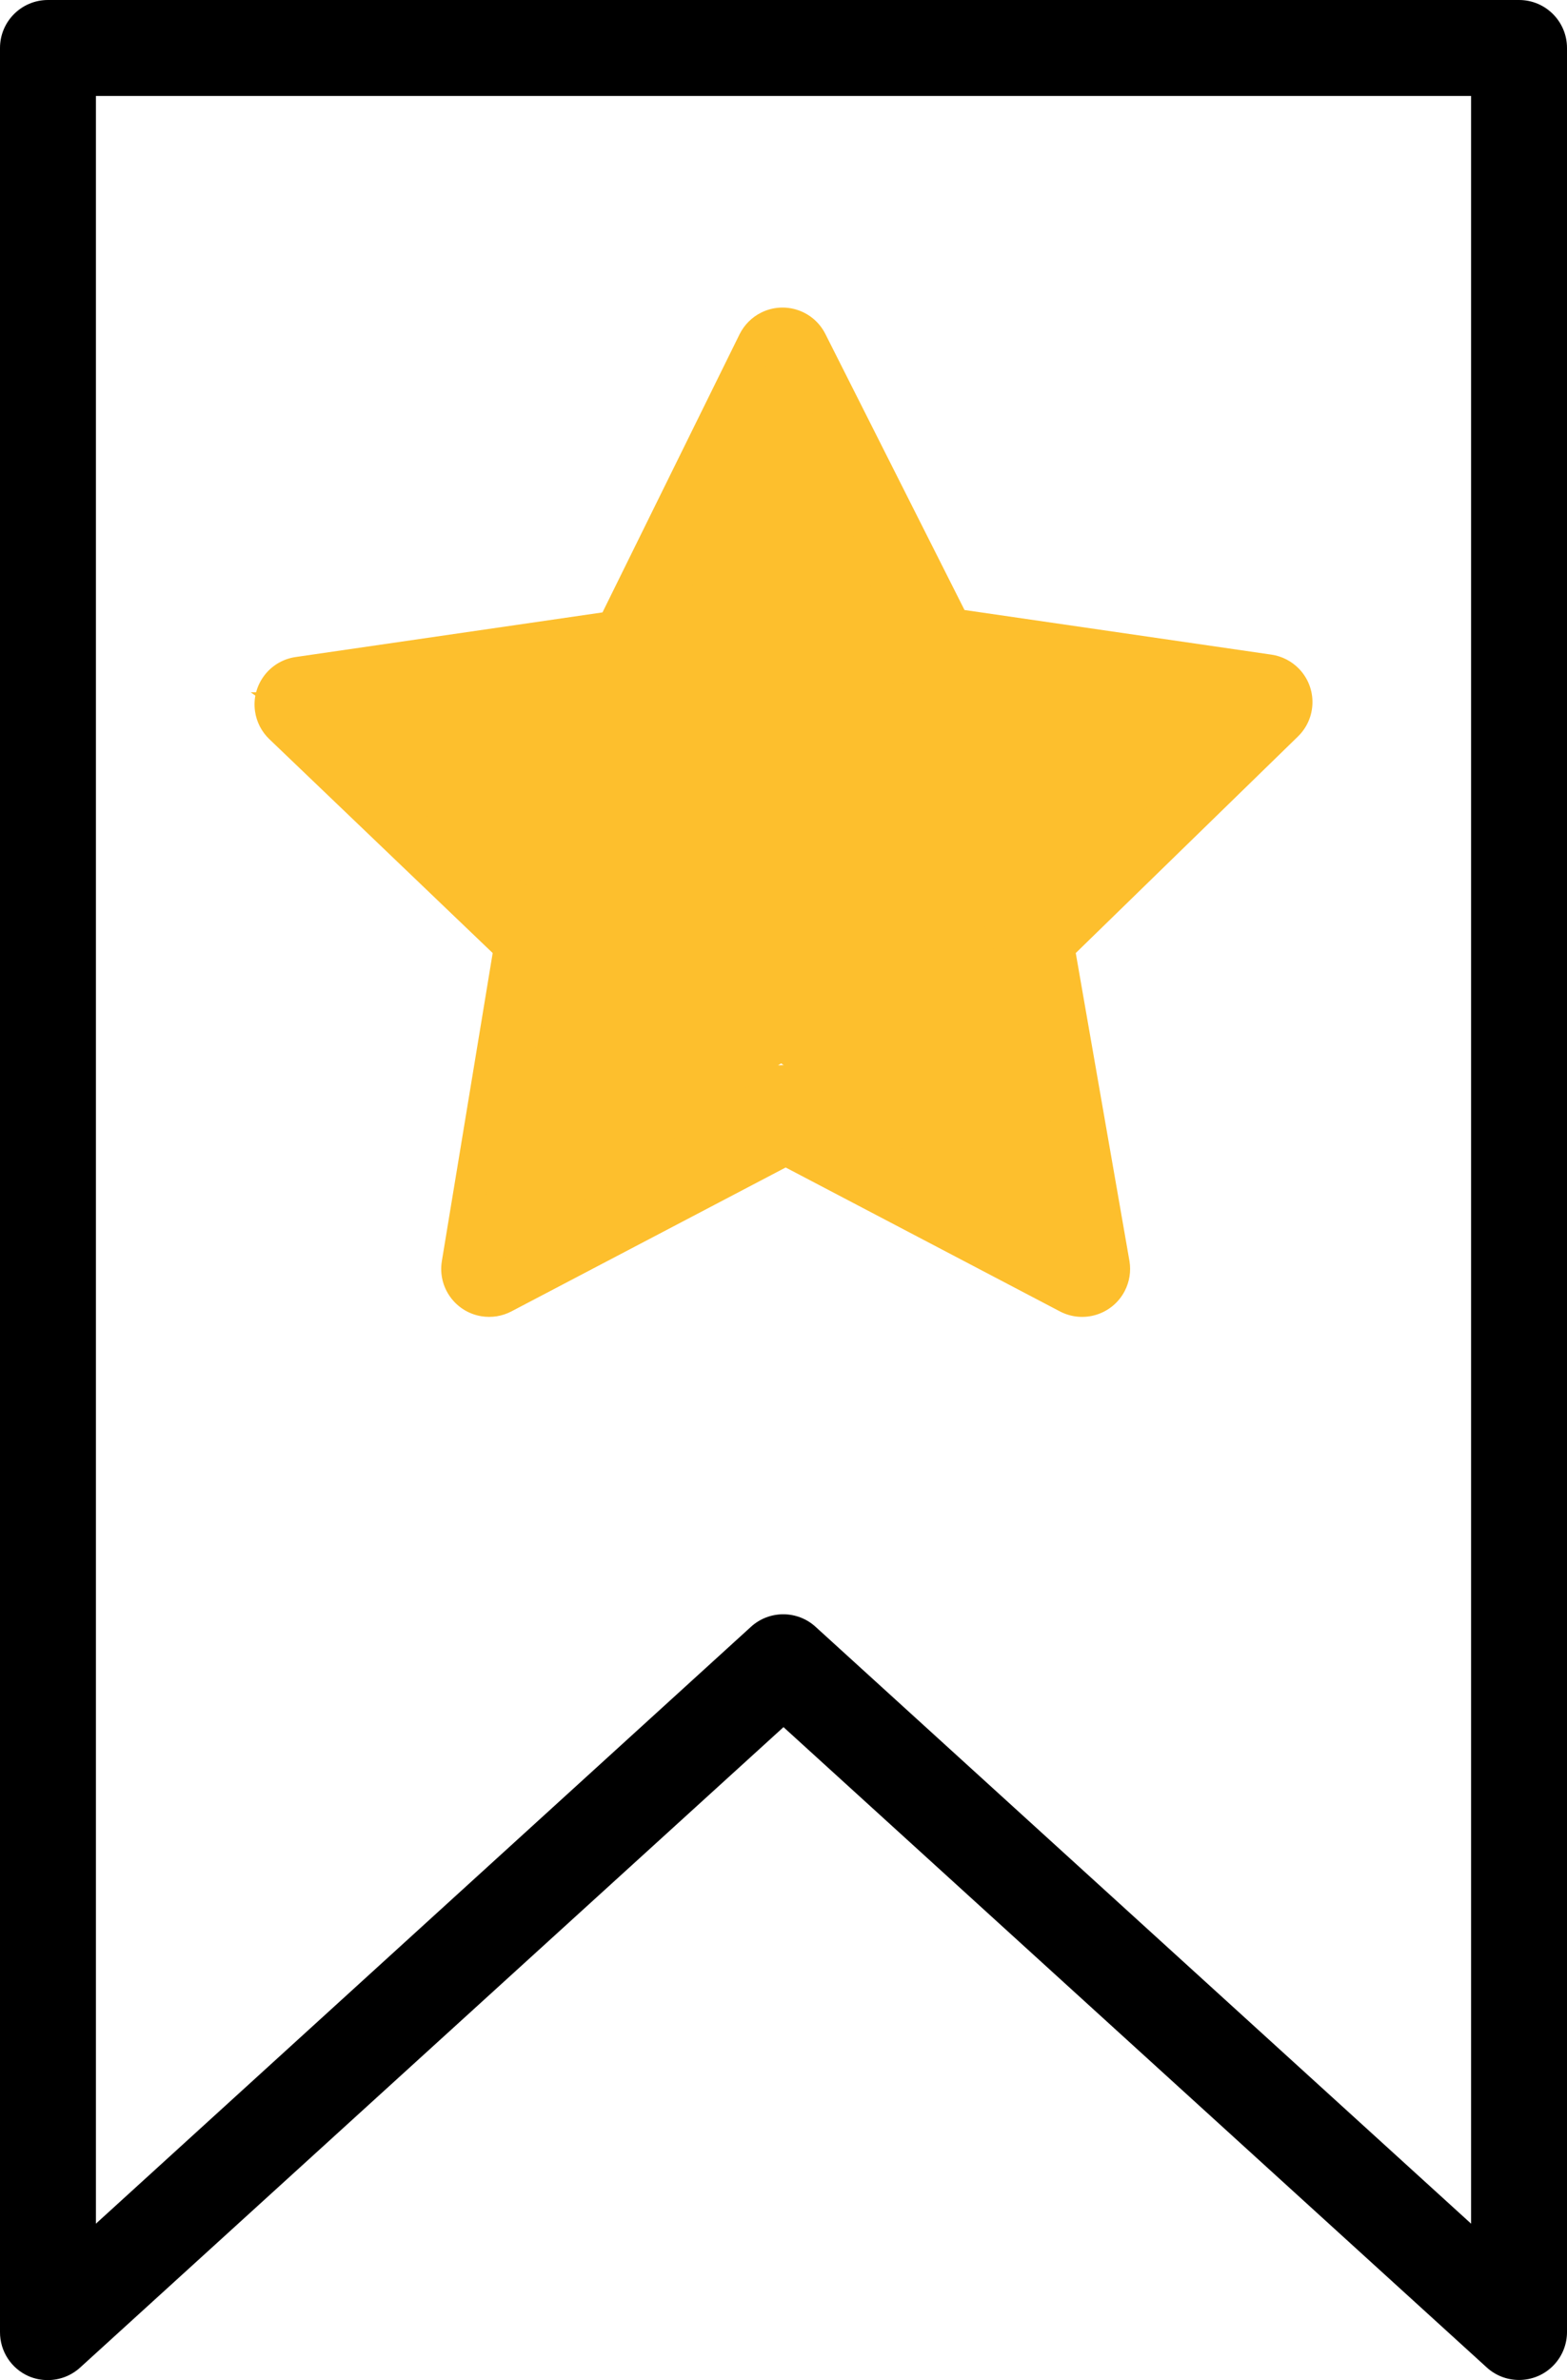 <svg width="261.44" height="396.88" xmlns="http://www.w3.org/2000/svg">

 <g>
  <title>background</title>
  <rect fill="none" id="canvas_background" height="398.88" width="263.44" y="-1" x="-1"/>
 </g>
 <g>
  <title>Layer 1</title>
  <g id="svg_1">
   <g id="svg_2">
    <path id="svg_3" fill="#000" d="m253.44,-0l-245.44,0c-4.418,0 -8,3.582 -8,8l0,380.88c-0.011,3.191 1.875,6.084 4.8,7.36c1.011,0.431 2.101,0.649 3.2,0.64c1.983,-0.005 3.893,-0.746 5.36,-2.08l117.36,-106.8l117.36,106.8c3.28,2.96 8.339,2.701 11.299,-0.579c1.322,-1.465 2.056,-3.367 2.061,-5.341l0,-380.88c0,-4.418 -3.582,-8 -8,-8zm-117.36,271.28c-3.057,-2.797 -7.743,-2.797 -10.8,0l-109.28,99.52l0,-354.8l229.44,0l0,354.8l-109.36,-99.52z"/>
   </g>
  </g>
  <g id="svg_4">
   <g id="svg_5">
    <path fill="#fdbf2d" stroke-width="0" id="svg_6" d="m216.734,111.528c-1.232,-1.28 -2.856,-2.113 -4.614,-2.368l-51.2,-7.44l-23.2,-46c-1.971,-3.954 -6.774,-5.562 -10.729,-3.591c-1.555,0.775 -2.816,2.036 -3.591,3.591l-22.88,46.4l-51.2,7.44c-4.372,0.634 -7.403,4.693 -6.768,9.066c0.255,1.758 1.088,3.382 2.368,4.614l37.28,35.68l-8.48,51.36c-0.724,4.359 2.222,8.479 6.58,9.203c1.716,0.285 3.478,0.003 5.02,-0.803l45.76,-24l45.76,24c3.915,2.048 8.749,0.535 10.797,-3.38c0.806,-1.541 1.088,-3.304 0.803,-5.02l-8.96,-51.36l37.04,-36.08c3.183,-3.064 3.279,-8.129 0.214,-11.312zm-51.414,39.392c-1.879,1.825 -2.746,4.455 -2.32,7.04l6.72,39.04l-35.2,-18.48c-2.329,-1.223 -5.111,-1.223 -7.44,0l-35.12,18.48l6.72,-39.12c0.426,-2.585 -0.441,-5.215 -2.32,-7.04l-28.4,-27.68l39.28,-6.16c2.602,-0.391 4.845,-2.036 6,-4.4l17.6,-35.6l17.6,35.6c1.155,2.364 3.398,4.009 6,4.4l39.28,5.68l-28.4,28.24z"/>
   </g>
  </g>
  <path  id="svg_8" d="m41.819,115.441l67.608,0l20.892,-61.879l20.892,61.879l67.608,0l-54.696,38.243l20.893,61.879l-54.696,-38.244l-54.696,38.244l20.893,-61.879l-54.696,-38.243z" fill="#fdbf2d"/>
 </g>
</svg>